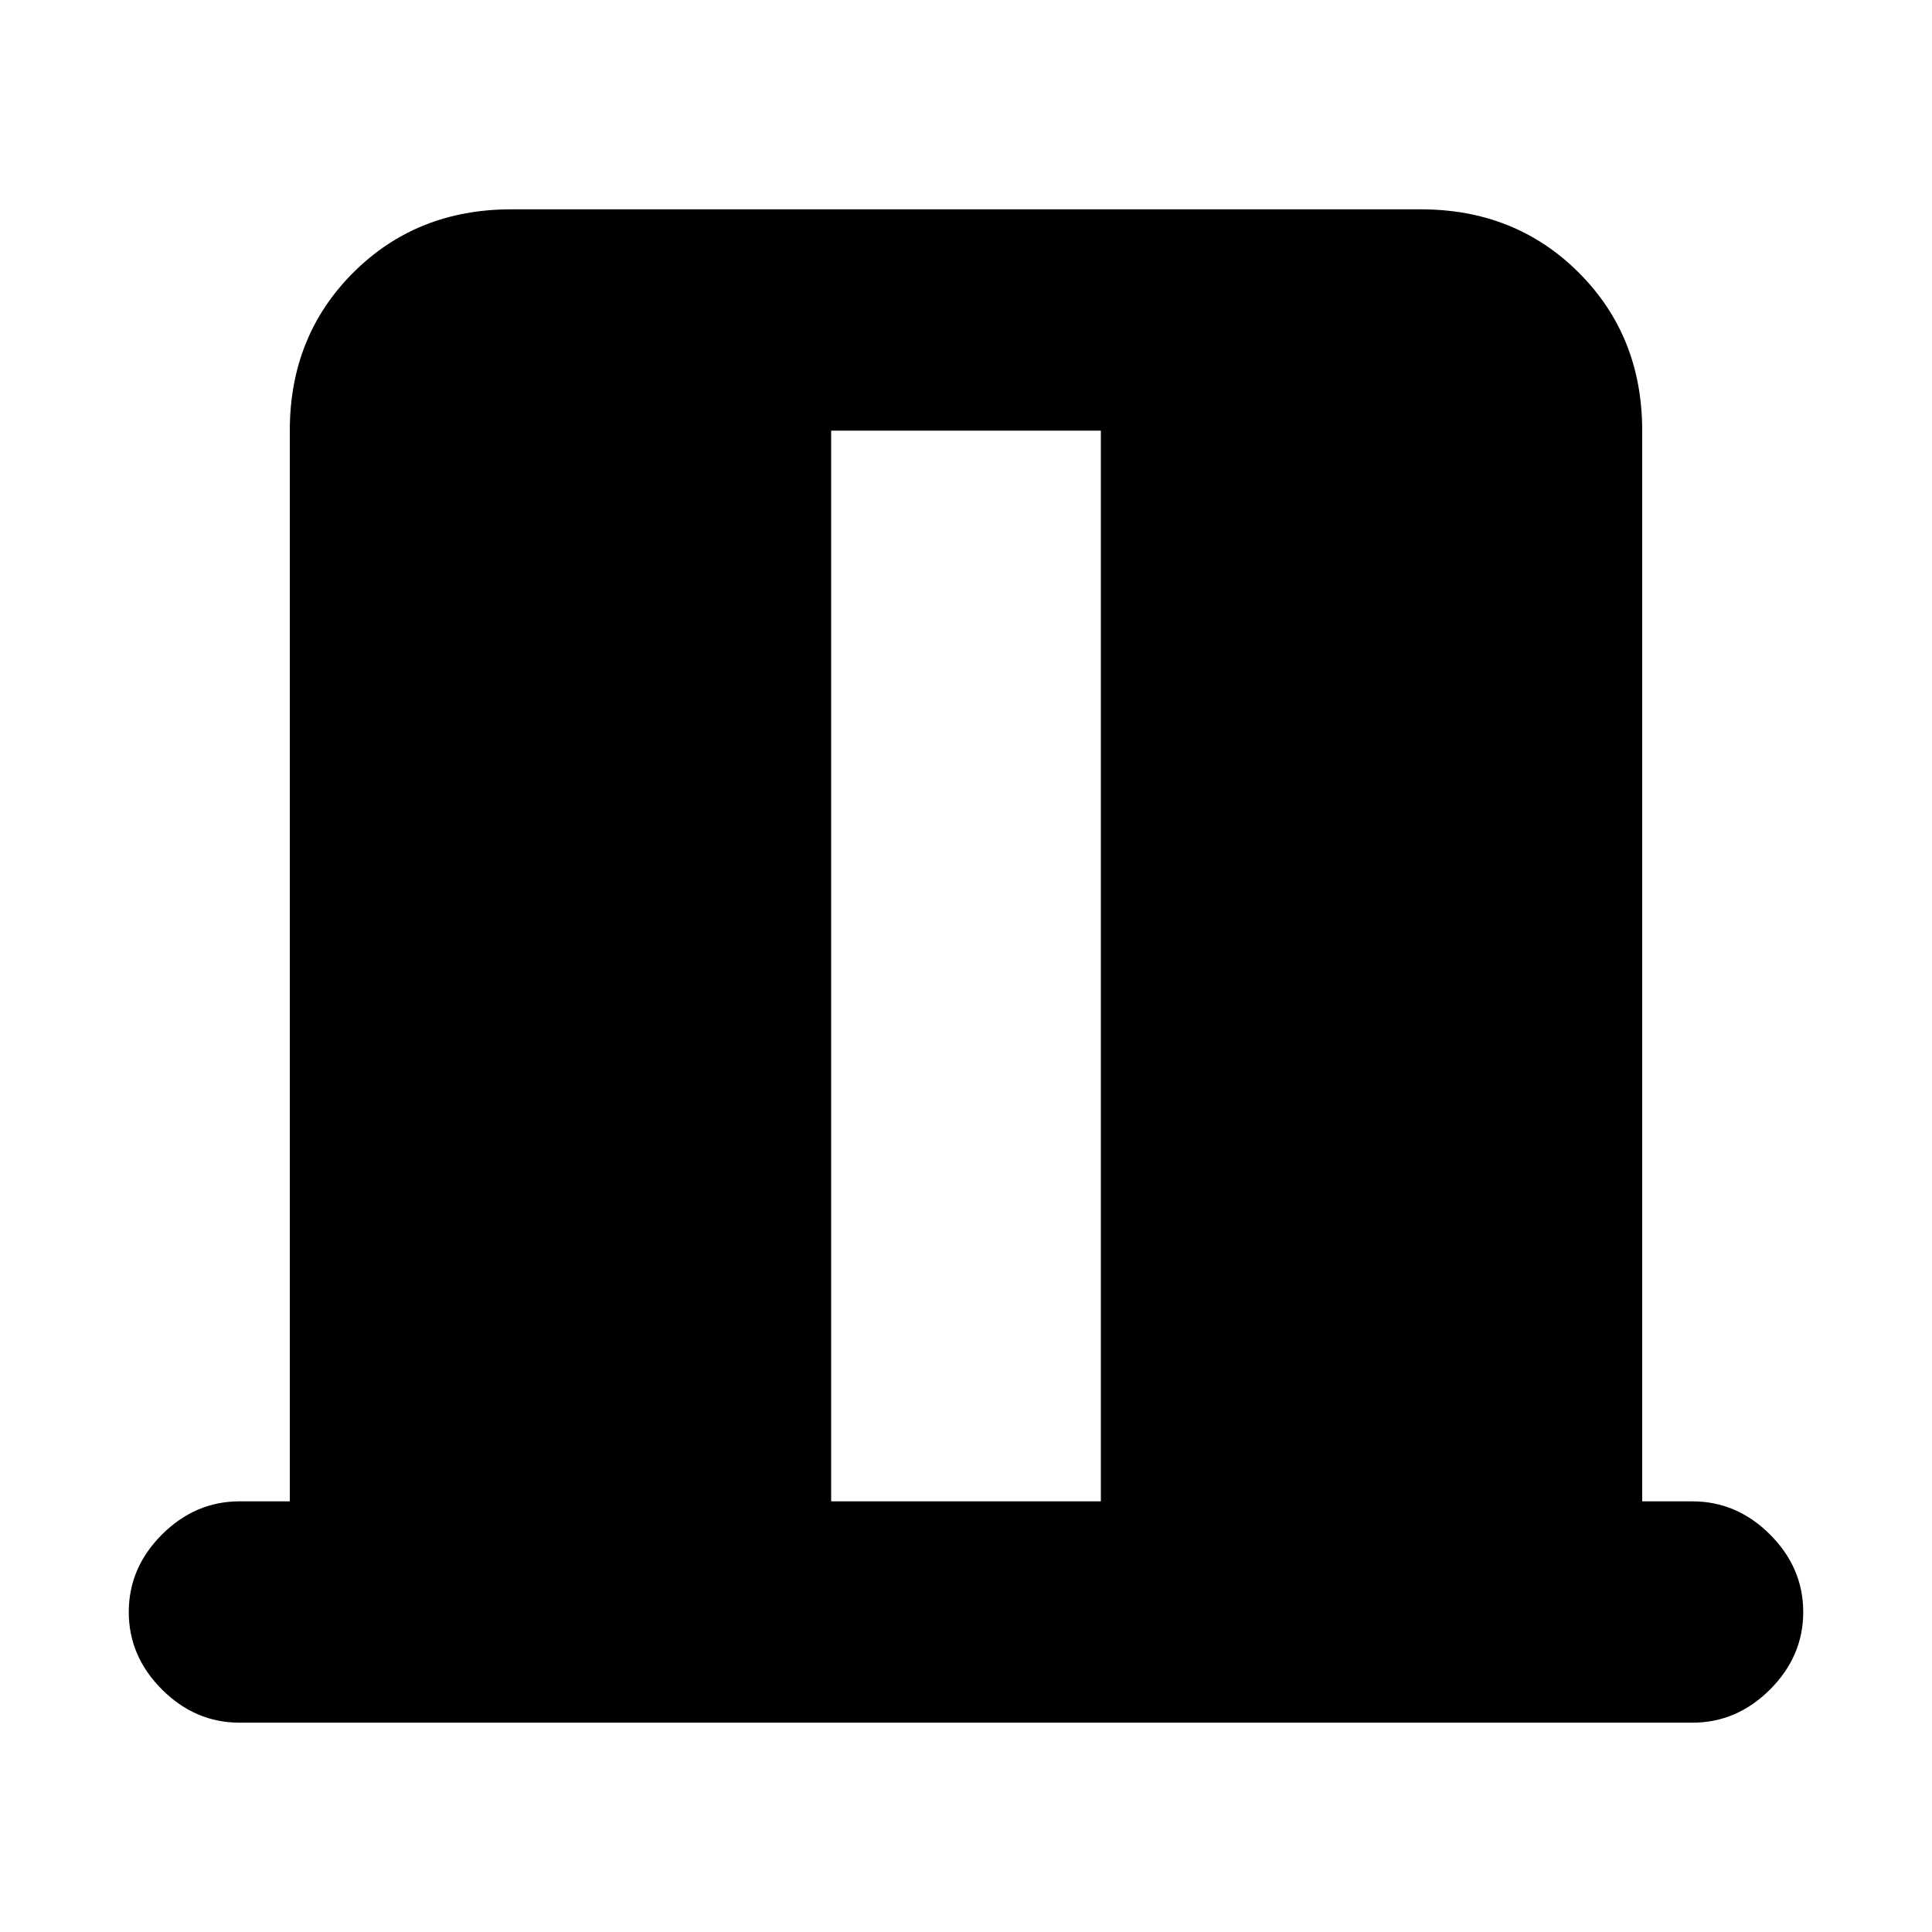 <svg xmlns="http://www.w3.org/2000/svg" height="20" width="20"><path d="M8.604 15.542h2.792V4.458H8.604Zm-6.125 2.291q-.458 0-.802-.343-.344-.344-.344-.802 0-.459.344-.803.344-.343.802-.343H3V4.458q0-.979.656-1.635t1.636-.656h9.416q.98 0 1.636.656.656.656.656 1.635v11.084h.521q.458 0 .802.343.344.344.344.803 0 .458-.344.802-.344.343-.802.343Z"/></svg>